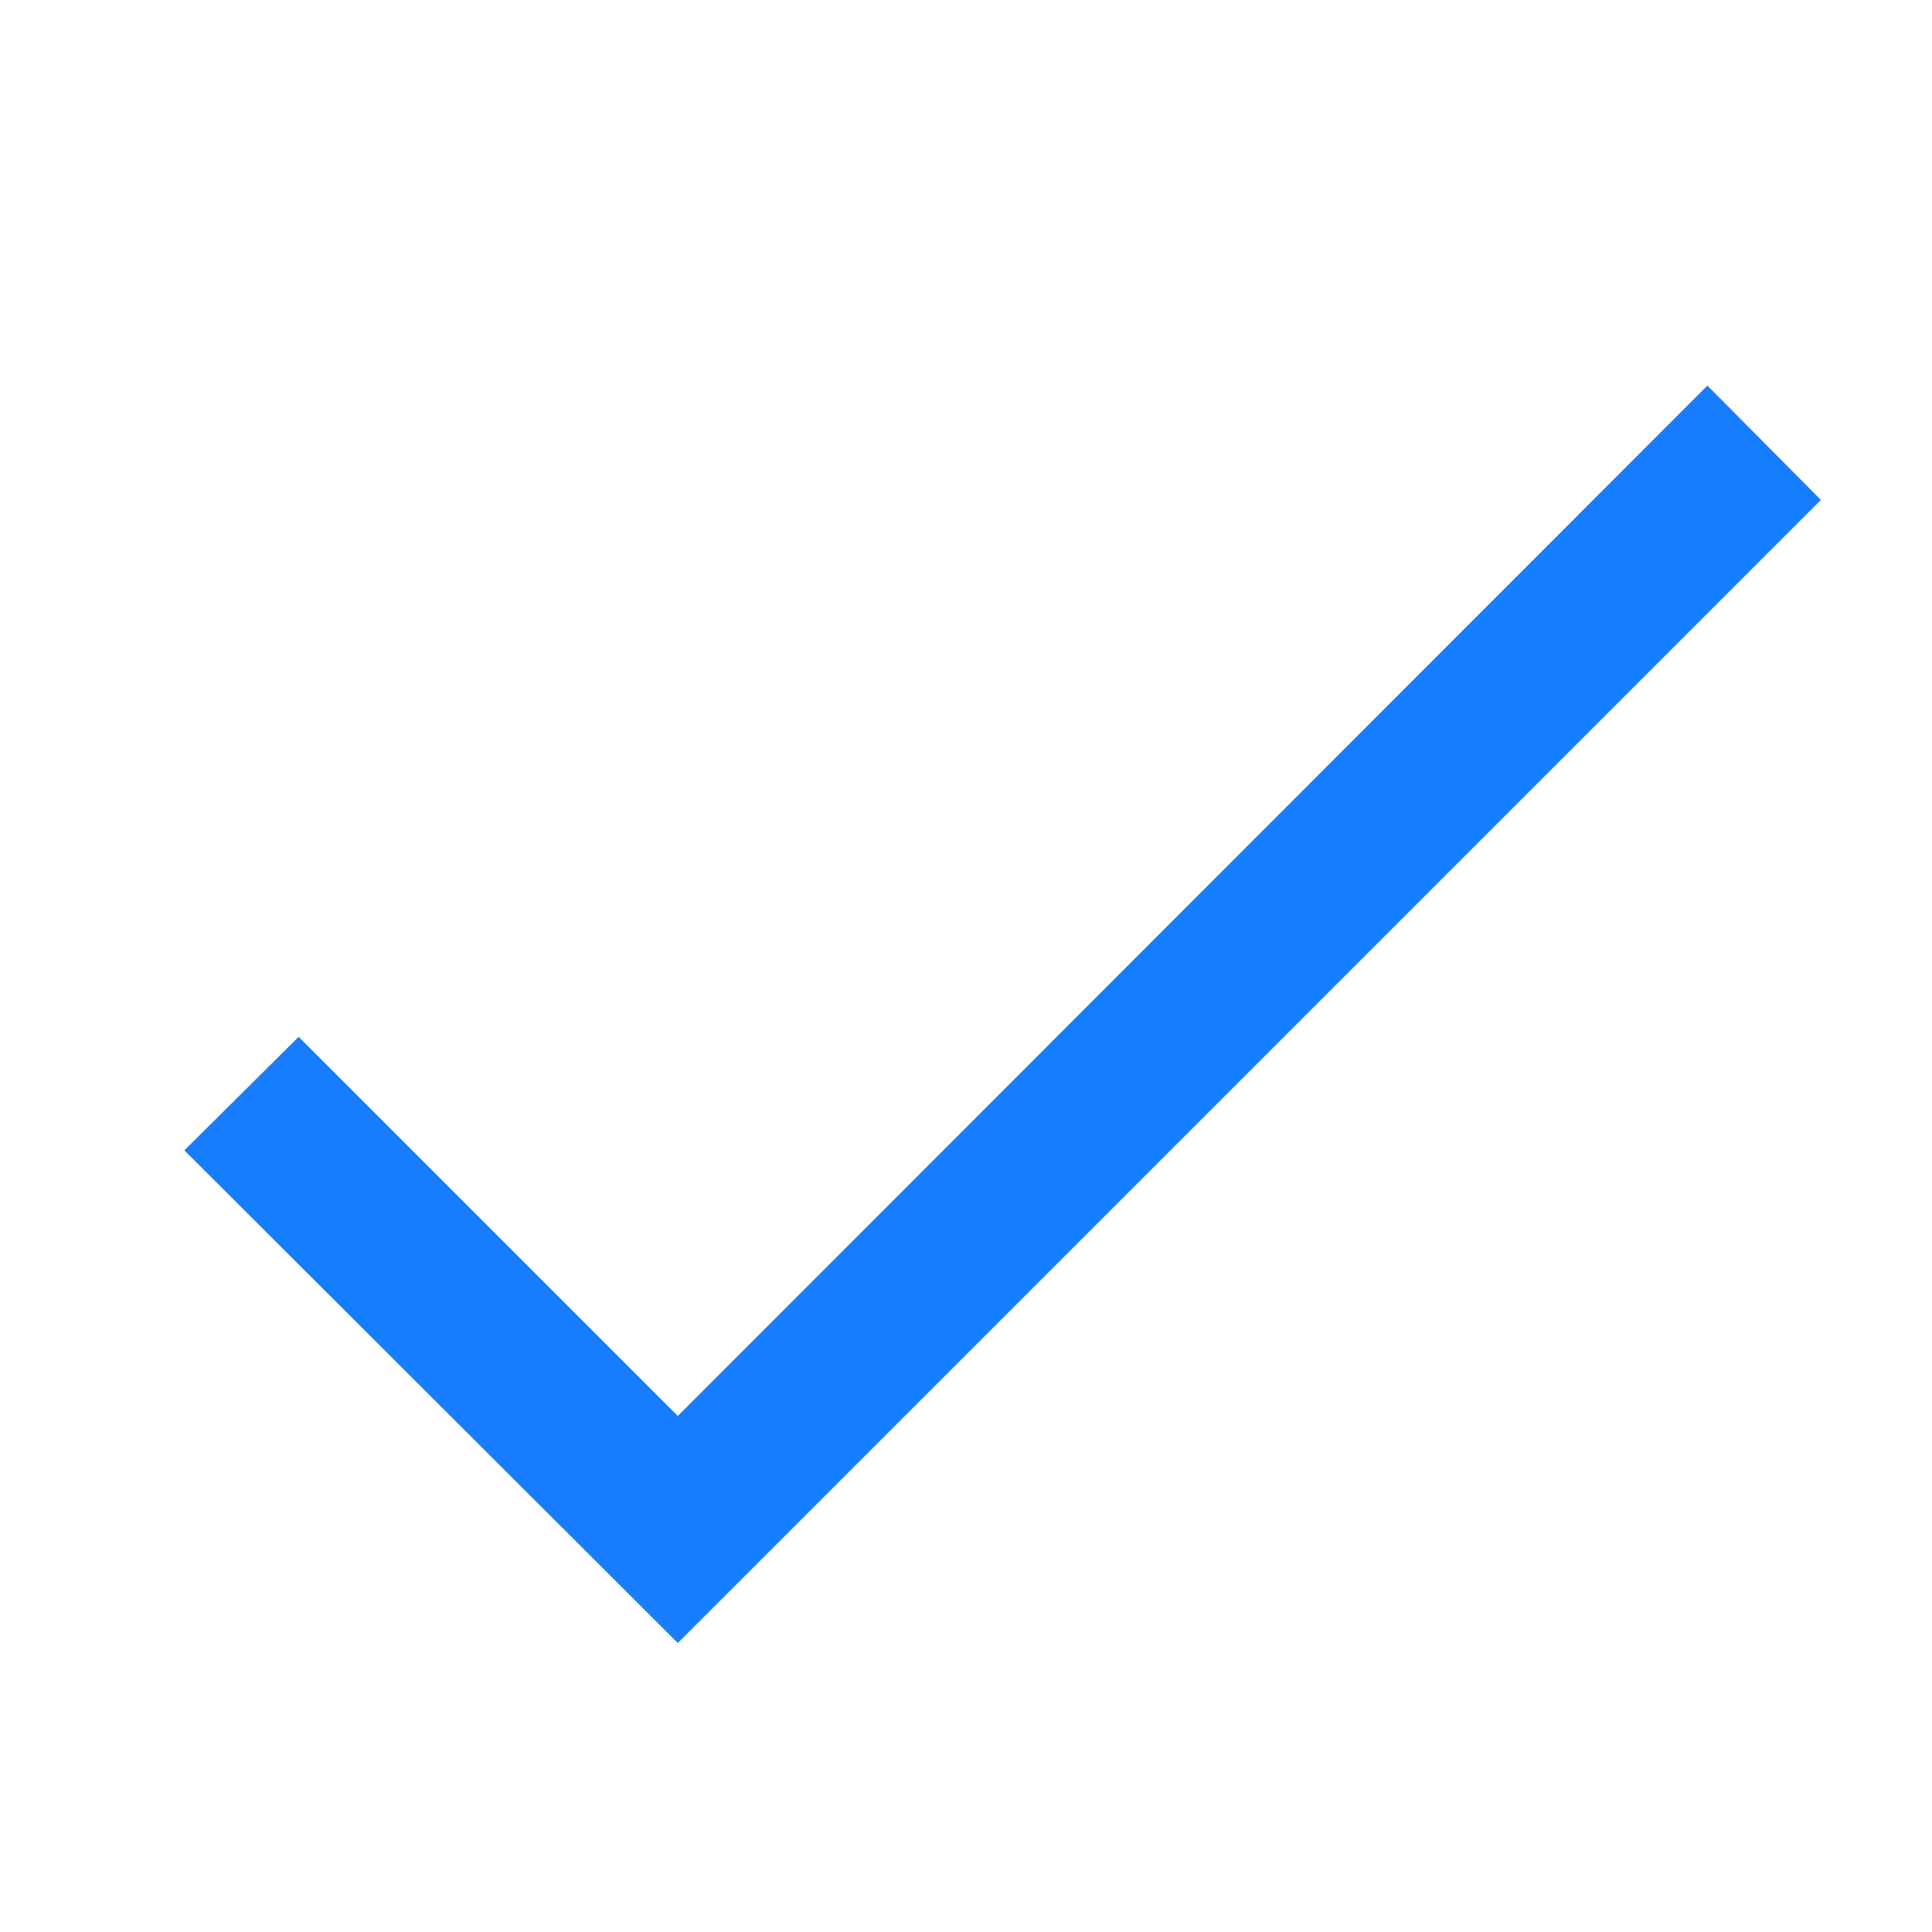<svg xmlns="http://www.w3.org/2000/svg" width="24" height="24" fill="none" viewBox="0 0 24 24">
  <path fill="#167DFF" d="M8.42 20.41l-6.13-6.12 1.42-1.41 4.71 4.71 12.79-12.8 1.41 1.42-14.2 14.2z"/>
</svg>
